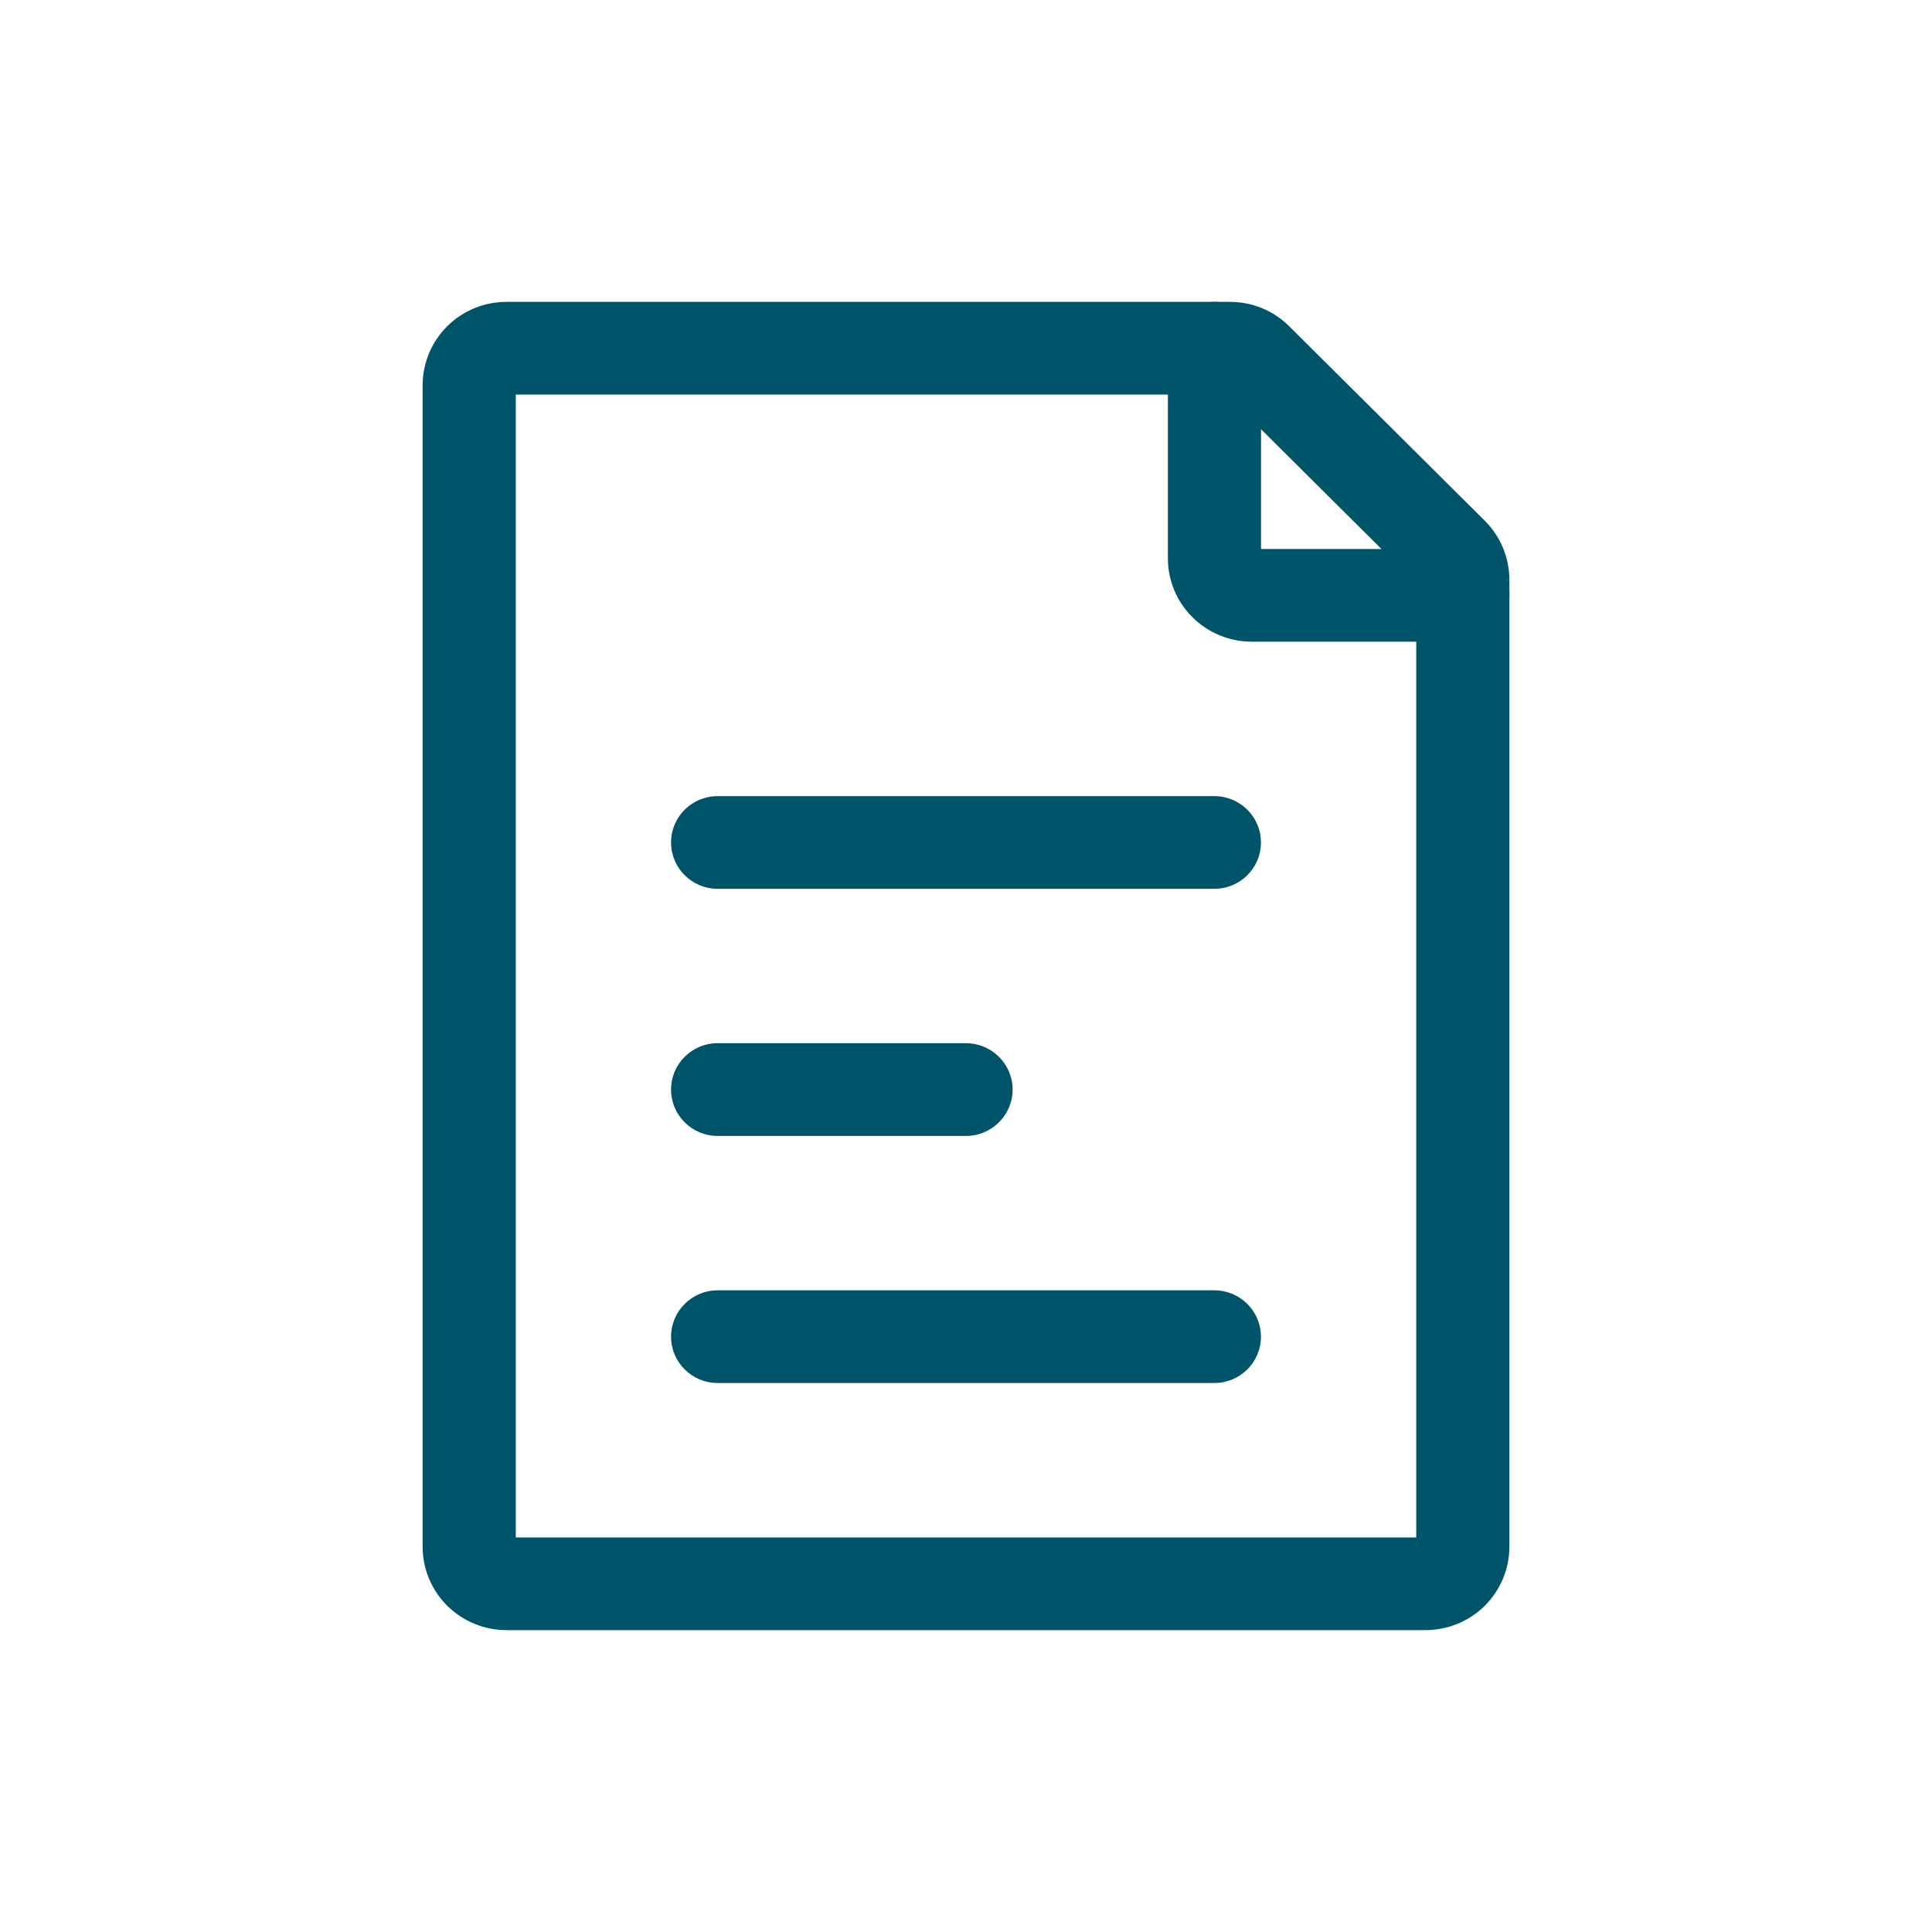<svg width="24" height="24" viewBox="0 0 24 24" fill="none" xmlns="http://www.w3.org/2000/svg">
<path fill-rule="evenodd" clip-rule="evenodd" d="M6.407 4.901V19.099H17.593V7.25L15.232 4.901H6.407ZM5.555 4.053C5.75 3.859 6.015 3.75 6.291 3.75H15.28C15.556 3.75 15.821 3.859 16.016 4.054C16.016 4.054 16.016 4.054 16.016 4.054L18.445 6.469C18.542 6.566 18.619 6.681 18.671 6.807C18.723 6.933 18.75 7.068 18.75 7.204C18.75 7.204 18.75 7.205 18.75 7.205L18.171 7.203L18.75 7.204V19.214C18.75 19.35 18.723 19.485 18.671 19.61C18.618 19.736 18.542 19.85 18.445 19.947C18.348 20.043 18.233 20.119 18.107 20.171C17.981 20.223 17.845 20.25 17.709 20.25H6.291C6.155 20.25 6.019 20.223 5.893 20.171C5.767 20.119 5.652 20.043 5.555 19.947C5.458 19.85 5.382 19.736 5.329 19.61C5.277 19.485 5.25 19.35 5.25 19.214V4.786C5.25 4.511 5.36 4.248 5.555 4.053ZM8.336 10.465C8.336 10.147 8.595 9.89 8.914 9.89H15.086C15.405 9.89 15.664 10.147 15.664 10.465C15.664 10.783 15.405 11.041 15.086 11.041H8.914C8.595 11.041 8.336 10.783 8.336 10.465ZM8.336 13.535C8.336 13.217 8.595 12.959 8.914 12.959H12C12.319 12.959 12.579 13.217 12.579 13.535C12.579 13.853 12.319 14.111 12 14.111H8.914C8.595 14.111 8.336 13.853 8.336 13.535ZM8.336 16.605C8.336 16.287 8.595 16.029 8.914 16.029H15.086C15.405 16.029 15.664 16.287 15.664 16.605C15.664 16.922 15.405 17.18 15.086 17.18H8.914C8.595 17.18 8.336 16.922 8.336 16.605Z" fill="#005469"/>
<path fill-rule="evenodd" clip-rule="evenodd" d="M15.086 3.75C15.406 3.75 15.665 4.008 15.665 4.326V6.82H18.172C18.492 6.82 18.751 7.077 18.751 7.395C18.751 7.713 18.492 7.971 18.172 7.971H15.549C15.273 7.971 15.008 7.862 14.813 7.667C14.617 7.473 14.508 7.21 14.508 6.935V4.326C14.508 4.008 14.767 3.75 15.086 3.75Z" fill="#005469"/>
</svg>
